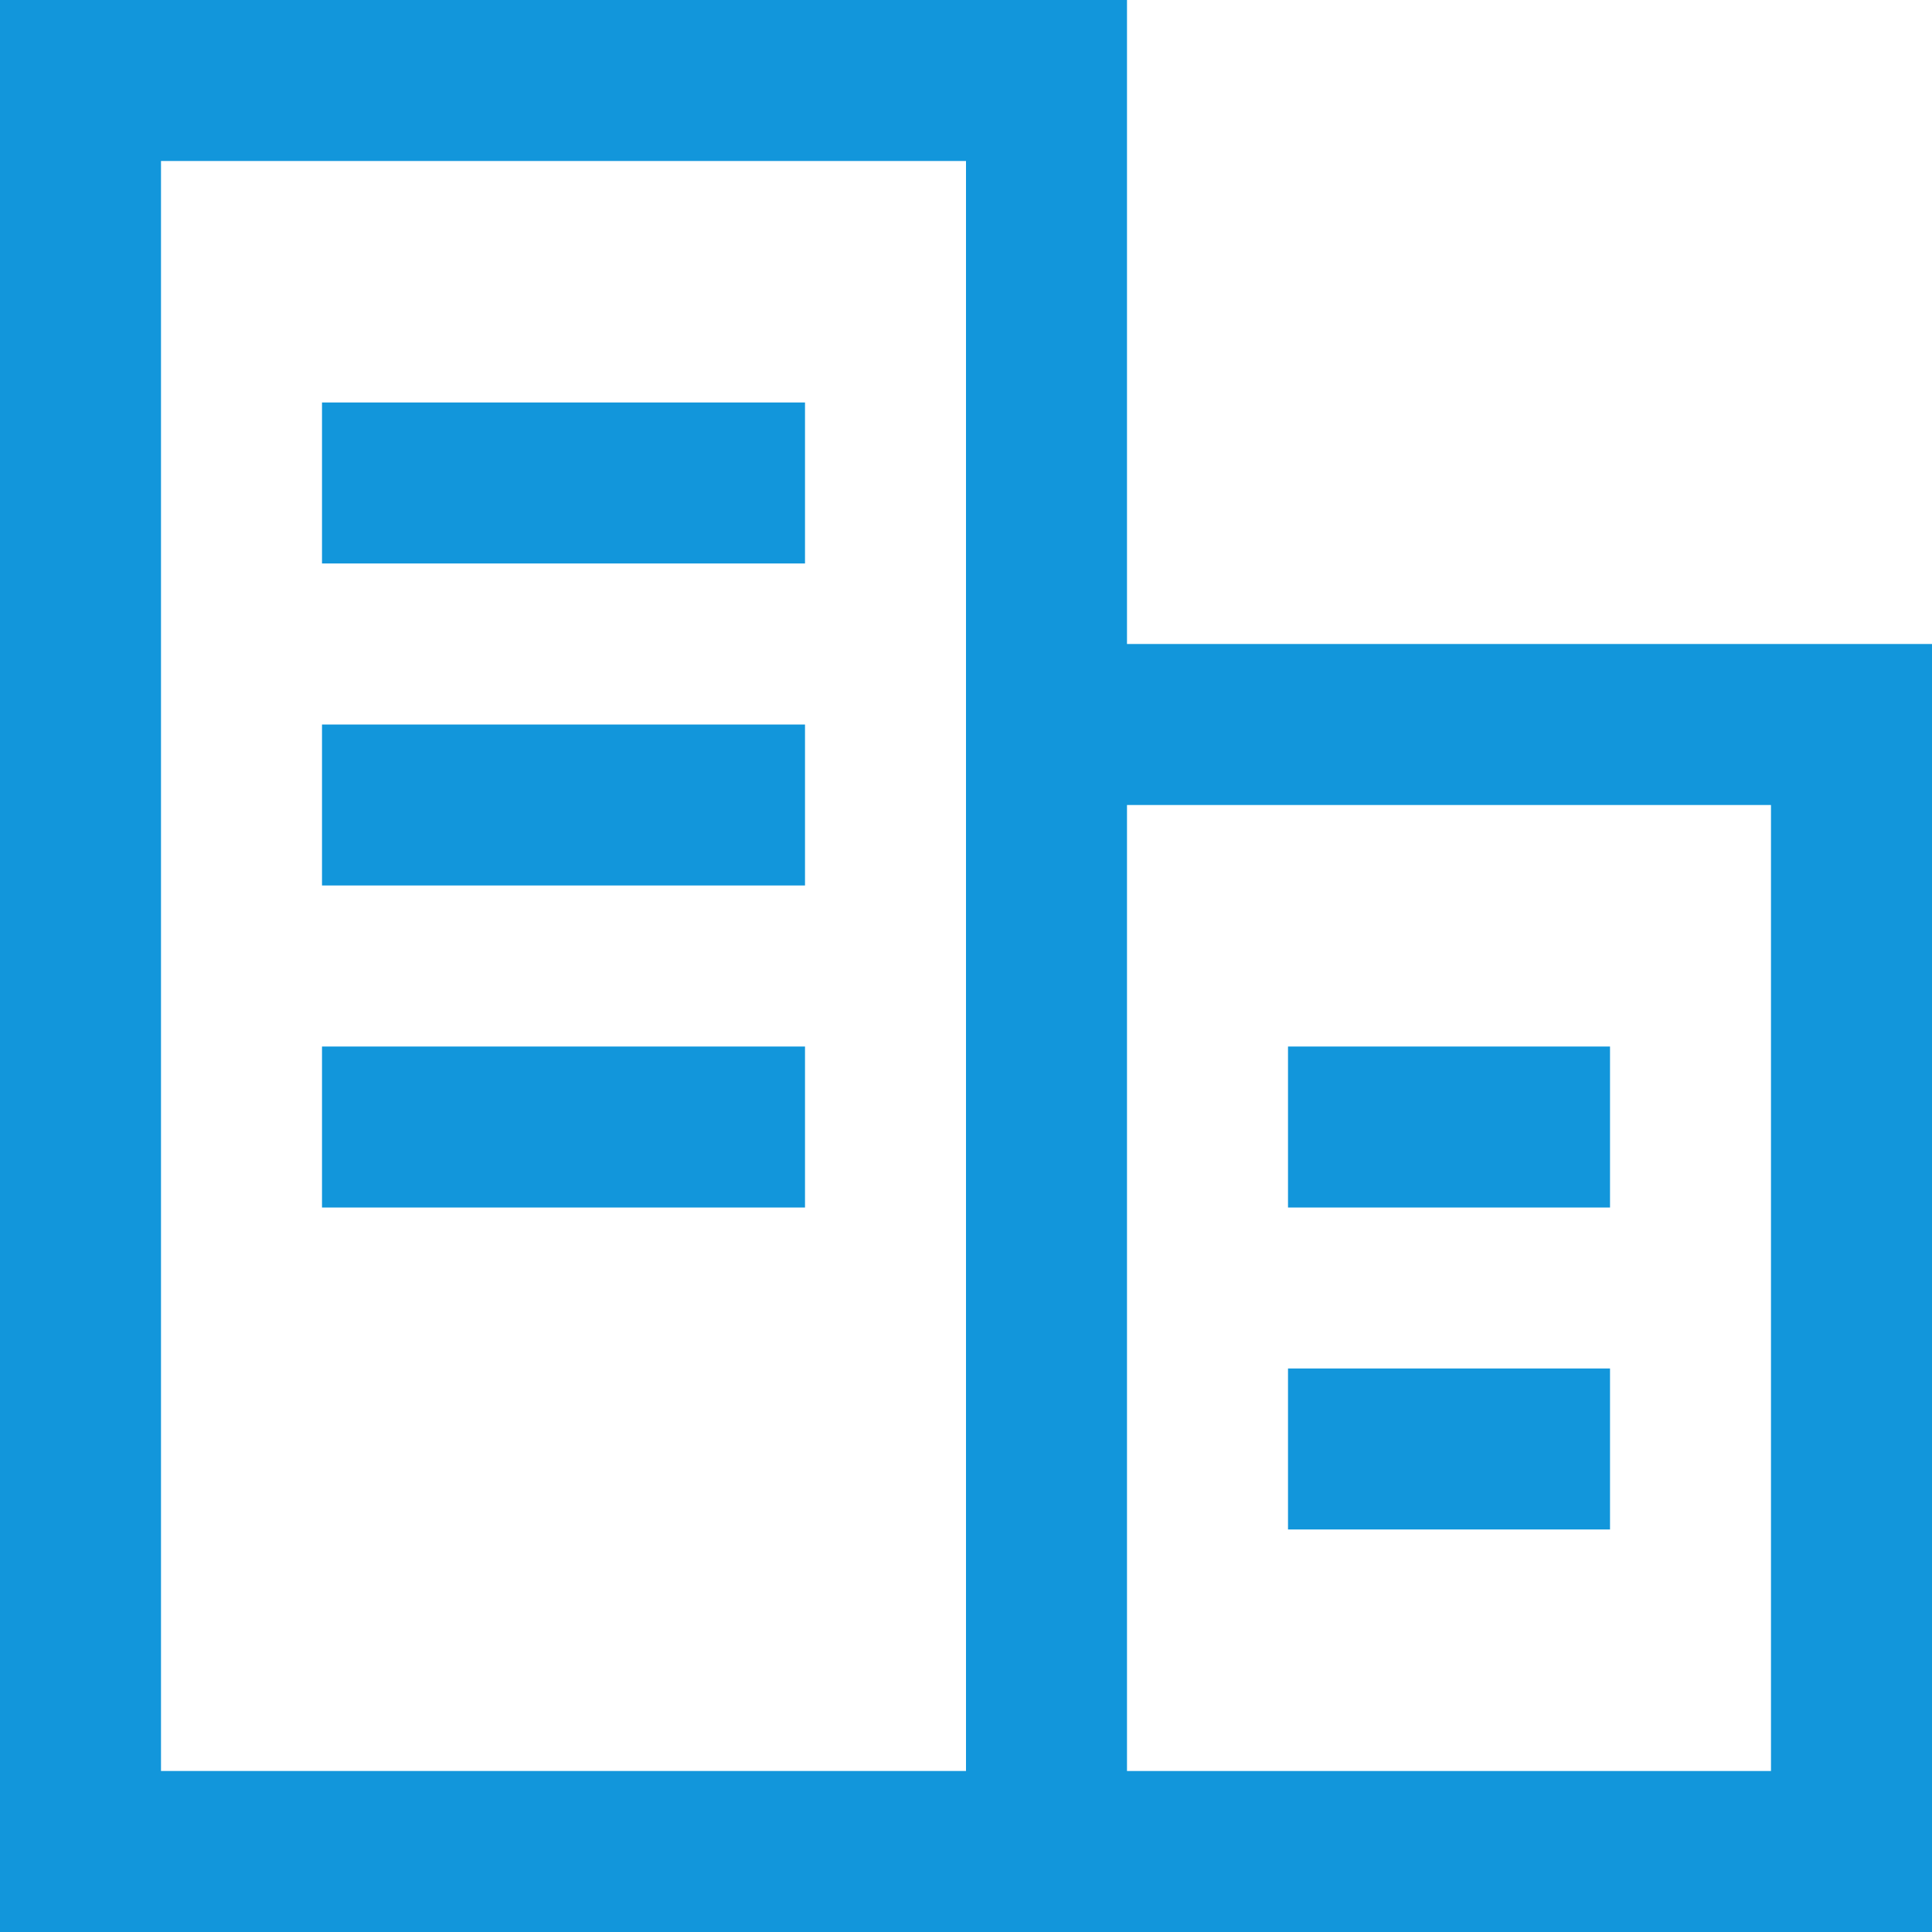 <?xml version="1.0" standalone="no"?><!DOCTYPE svg PUBLIC "-//W3C//DTD SVG 1.1//EN" "http://www.w3.org/Graphics/SVG/1.1/DTD/svg11.dtd"><svg t="1576895972877" class="icon" viewBox="0 0 1024 1024" version="1.1" xmlns="http://www.w3.org/2000/svg" p-id="2191" xmlns:xlink="http://www.w3.org/1999/xlink" width="48" height="48"><defs><style type="text/css"></style></defs><path d="M597.33 341.33V0H0v1024h1024V341.33H597.33z m-85.33 0v597.33H85.33V85.33H512v256z m426.67 597.34H597.33v-512h341.33v512z" fill="#1296db" p-id="2192"></path><path d="M170.67 213.33h256v85.33h-256zM170.67 384h256v85.33h-256zM682.67 554.67h170.67V640H682.67zM682.67 725.33h170.67v85.33H682.67zM170.67 554.67h256V640h-256z" fill="#1296db" p-id="2193"></path></svg>